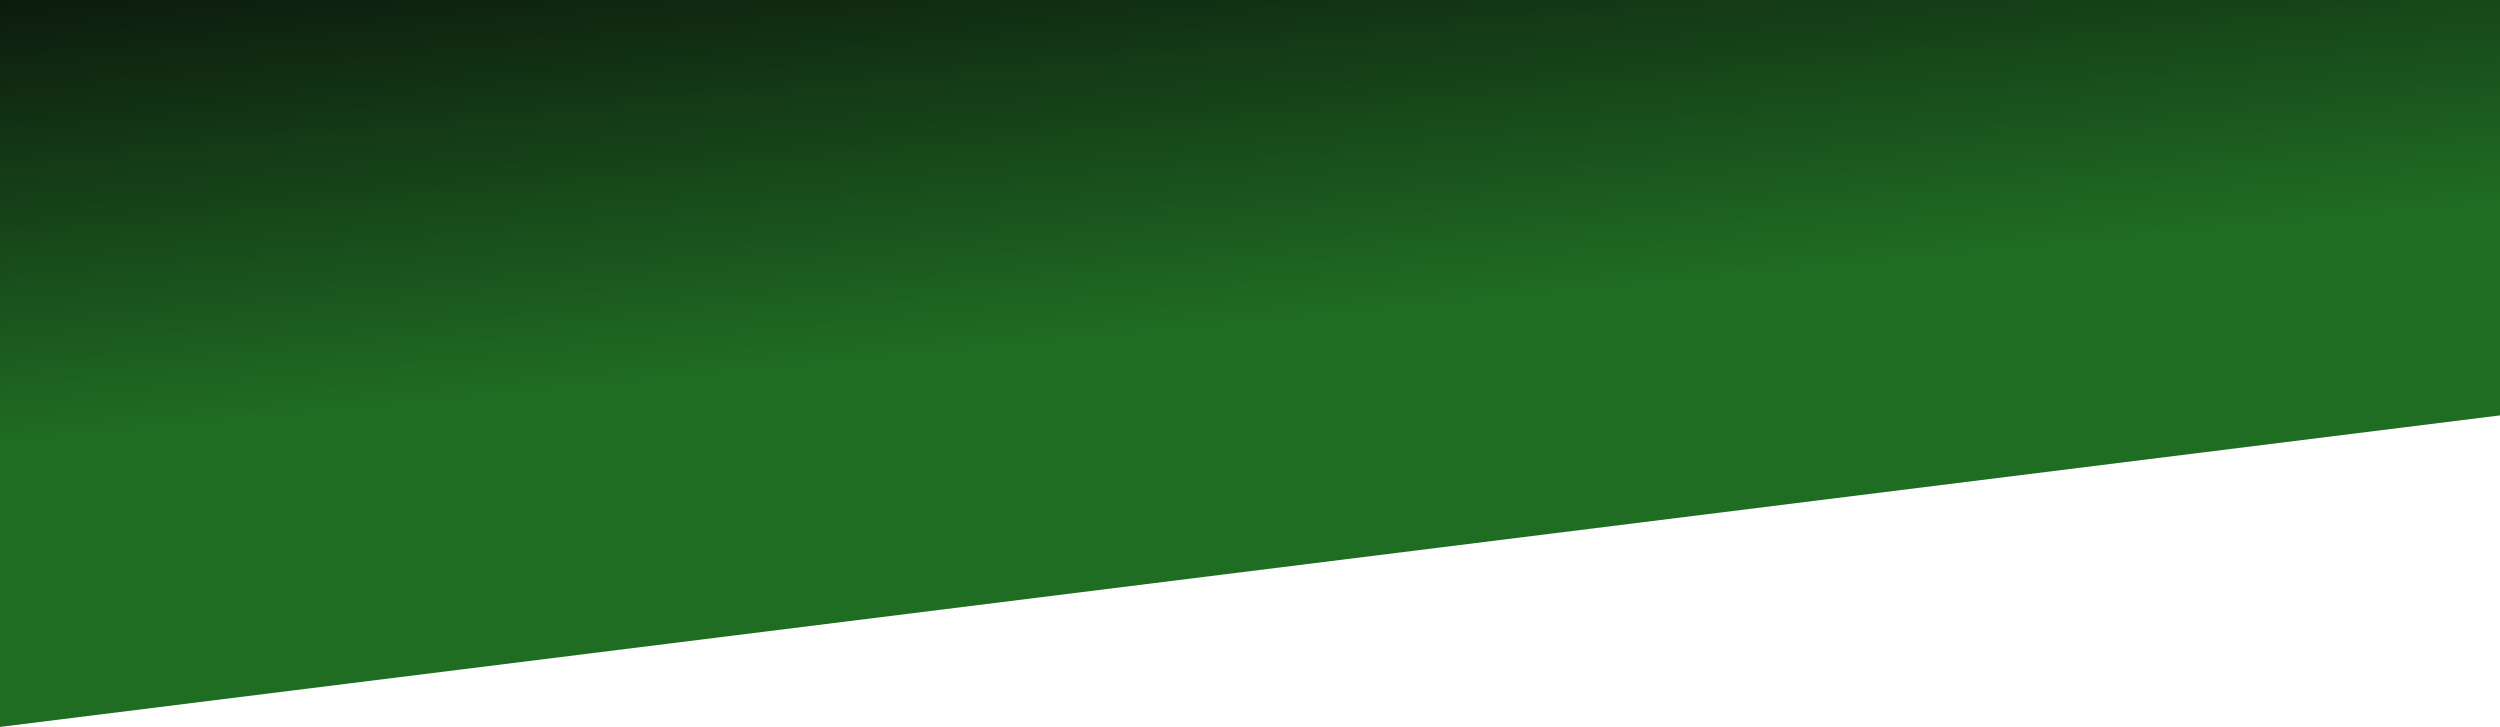 <?xml version="1.0" encoding="utf-8"?>
<svg viewBox="-900 262.871 1570.267 456.589" xmlns="http://www.w3.org/2000/svg">
  <defs>
    <linearGradient gradientUnits="userSpaceOnUse" x1="-78.409" y1="0" x2="-78.409" y2="719.46" id="gradient-0" gradientTransform="matrix(-0.946, 0.091, 0.098, -0.391, -212.626, 473.588)">
      <stop offset="0" style="stop-color: rgba(24, 103, 28, 1)"/>
      <stop offset="1" style="stop-color: rgba(5, 20, 6, 1)"/>
    </linearGradient>
  </defs>
  <path d="M 670.267 523.779 L -900 719.46 L -900 262.871 L 670.267 262.871 Z" style="stroke-width: 2.068; fill-opacity: 0.97; fill: url(#gradient-0); paint-order: fill;"/>
</svg>